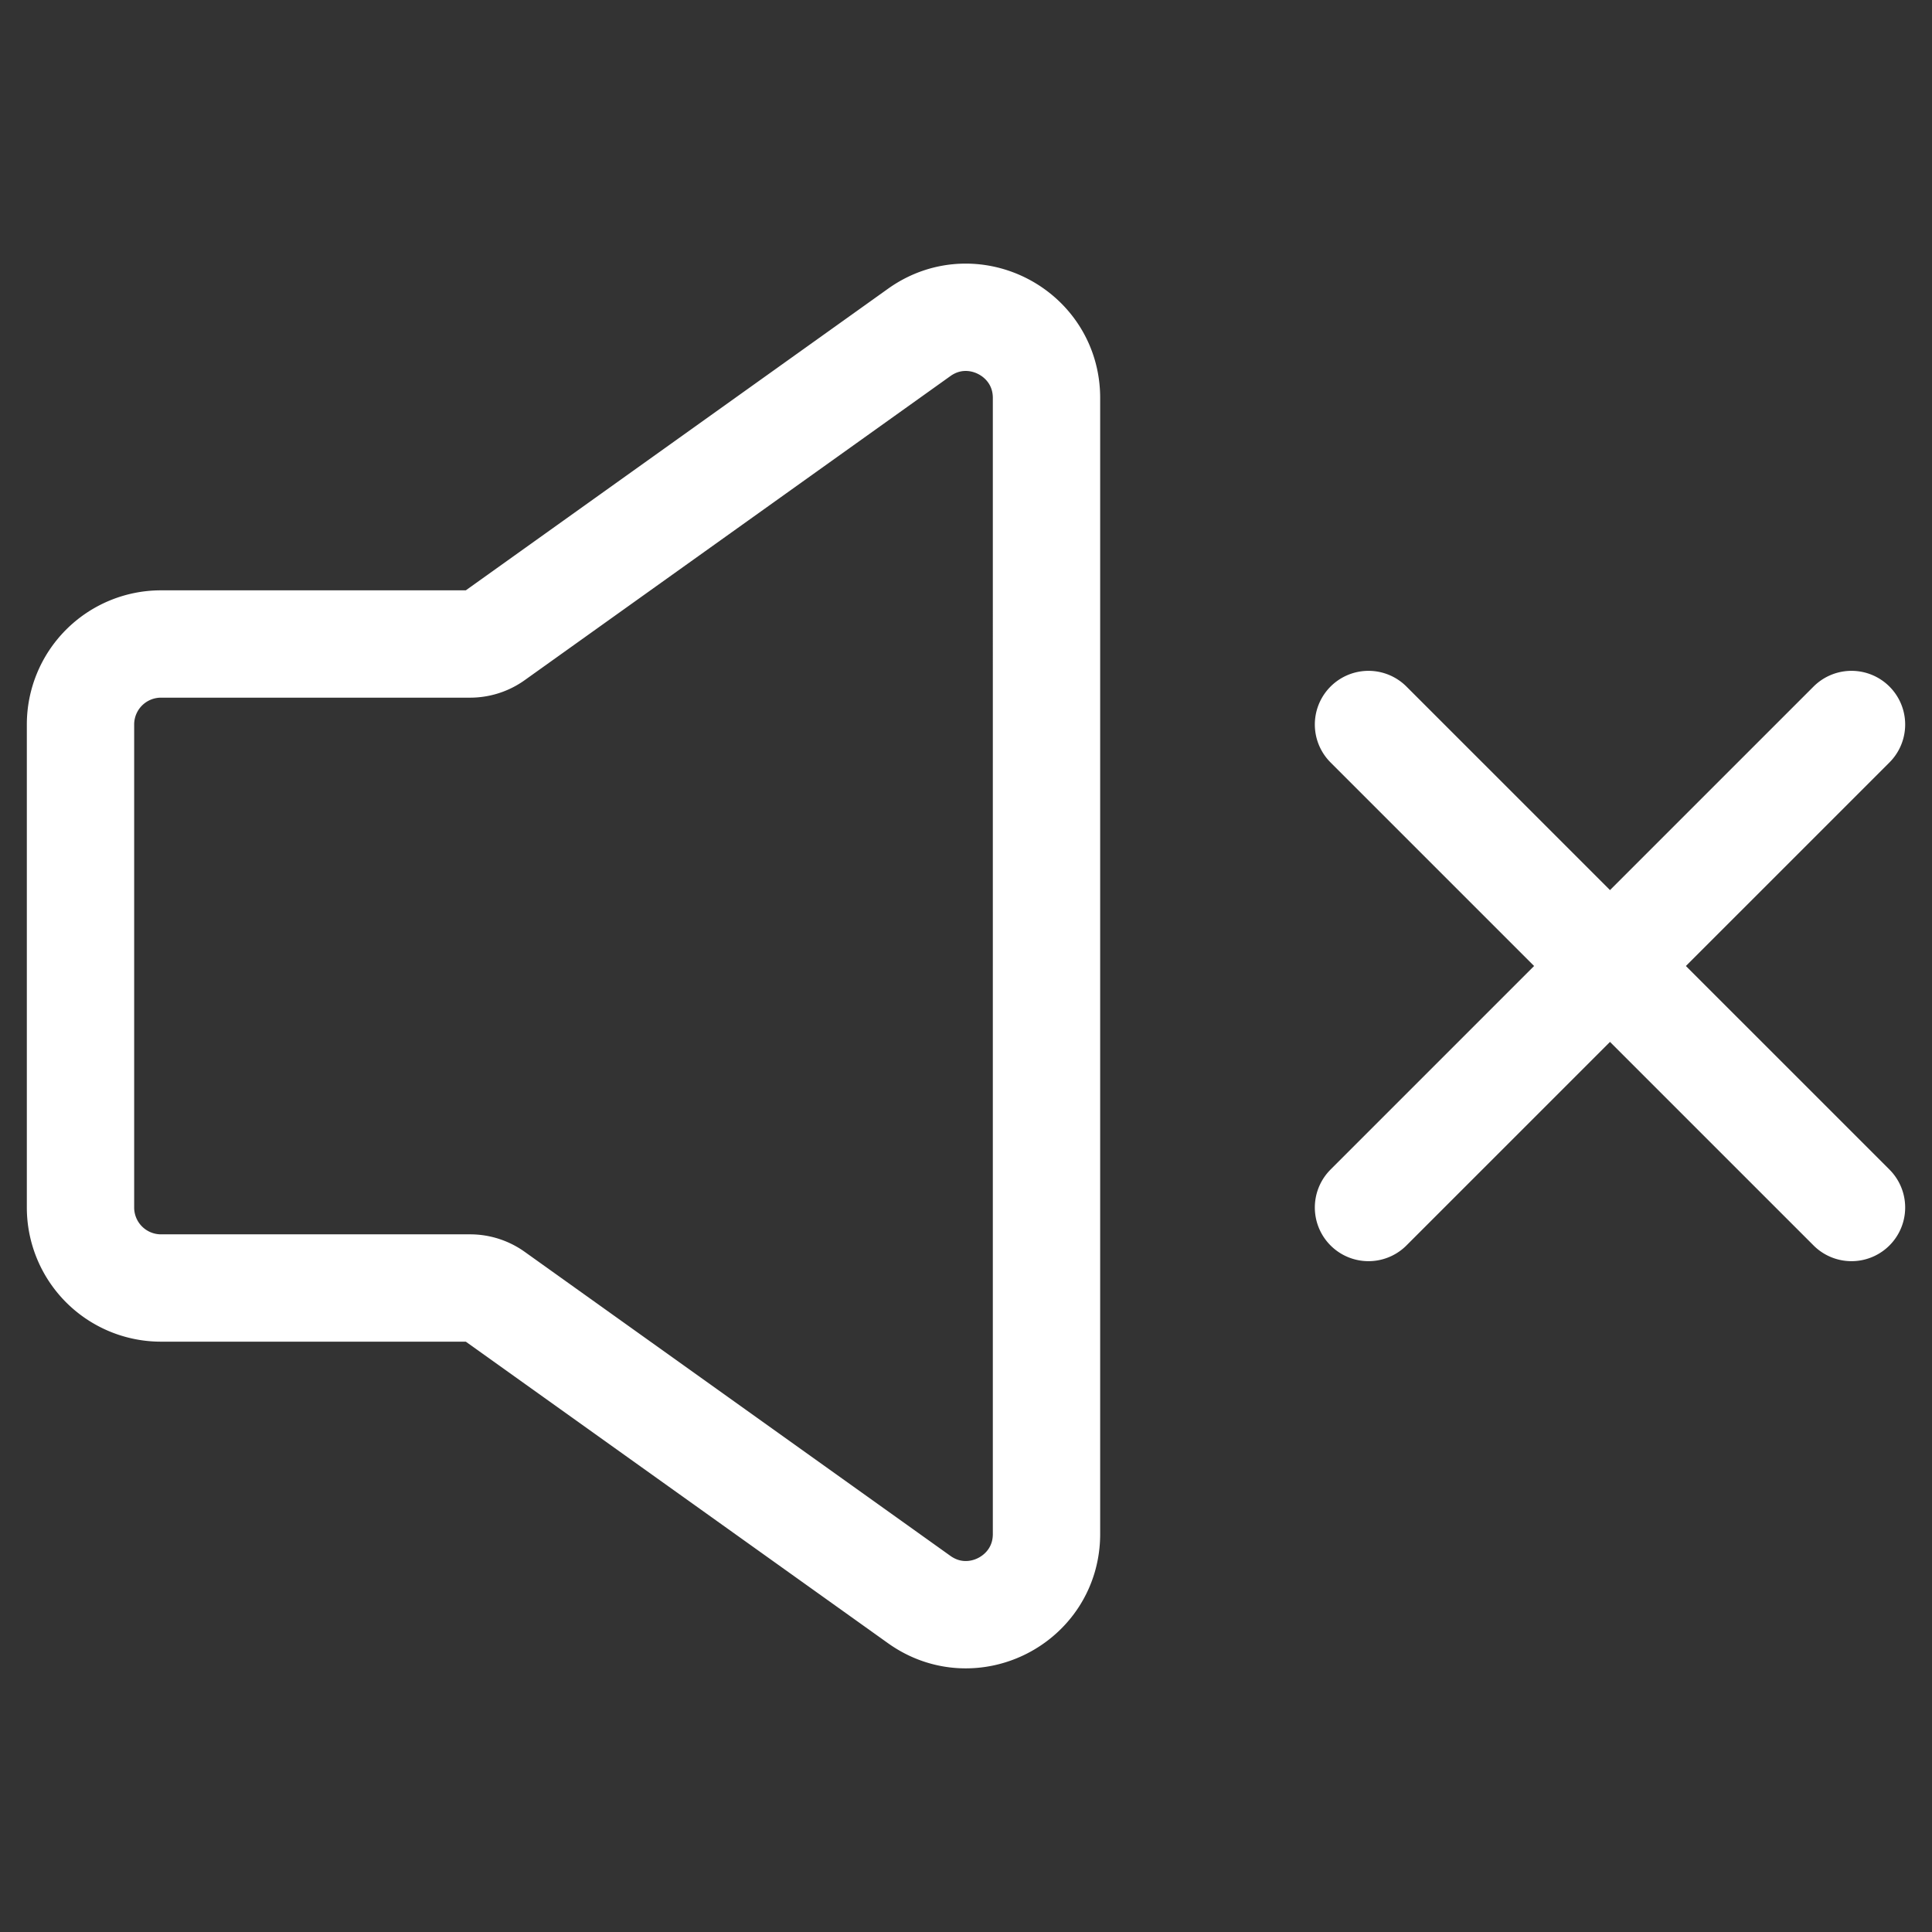 <svg width="36" height="36" fill="none" xmlns="http://www.w3.org/2000/svg"><rect width="100%" height="100%" fill="#333333" stroke="none"/><path d="M25.5 13.5L30 18m0 0l4.5 4.5M30 18l4.5-4.5M30 18l-4.5 4.5M9.196 24.14l7.932 5.665c.993.71 2.372 0 2.372-1.22V7.415c0-1.22-1.38-1.93-2.372-1.221L9.196 11.86a.75.75 0 01-.436.14H3a1.5 1.5 0 00-1.5 1.5v9A1.5 1.5 0 003 24h5.76a.75.75 0 01.436.14z" stroke="#fff" stroke-width="2" stroke-linecap="round" stroke-linejoin="round"/></svg>